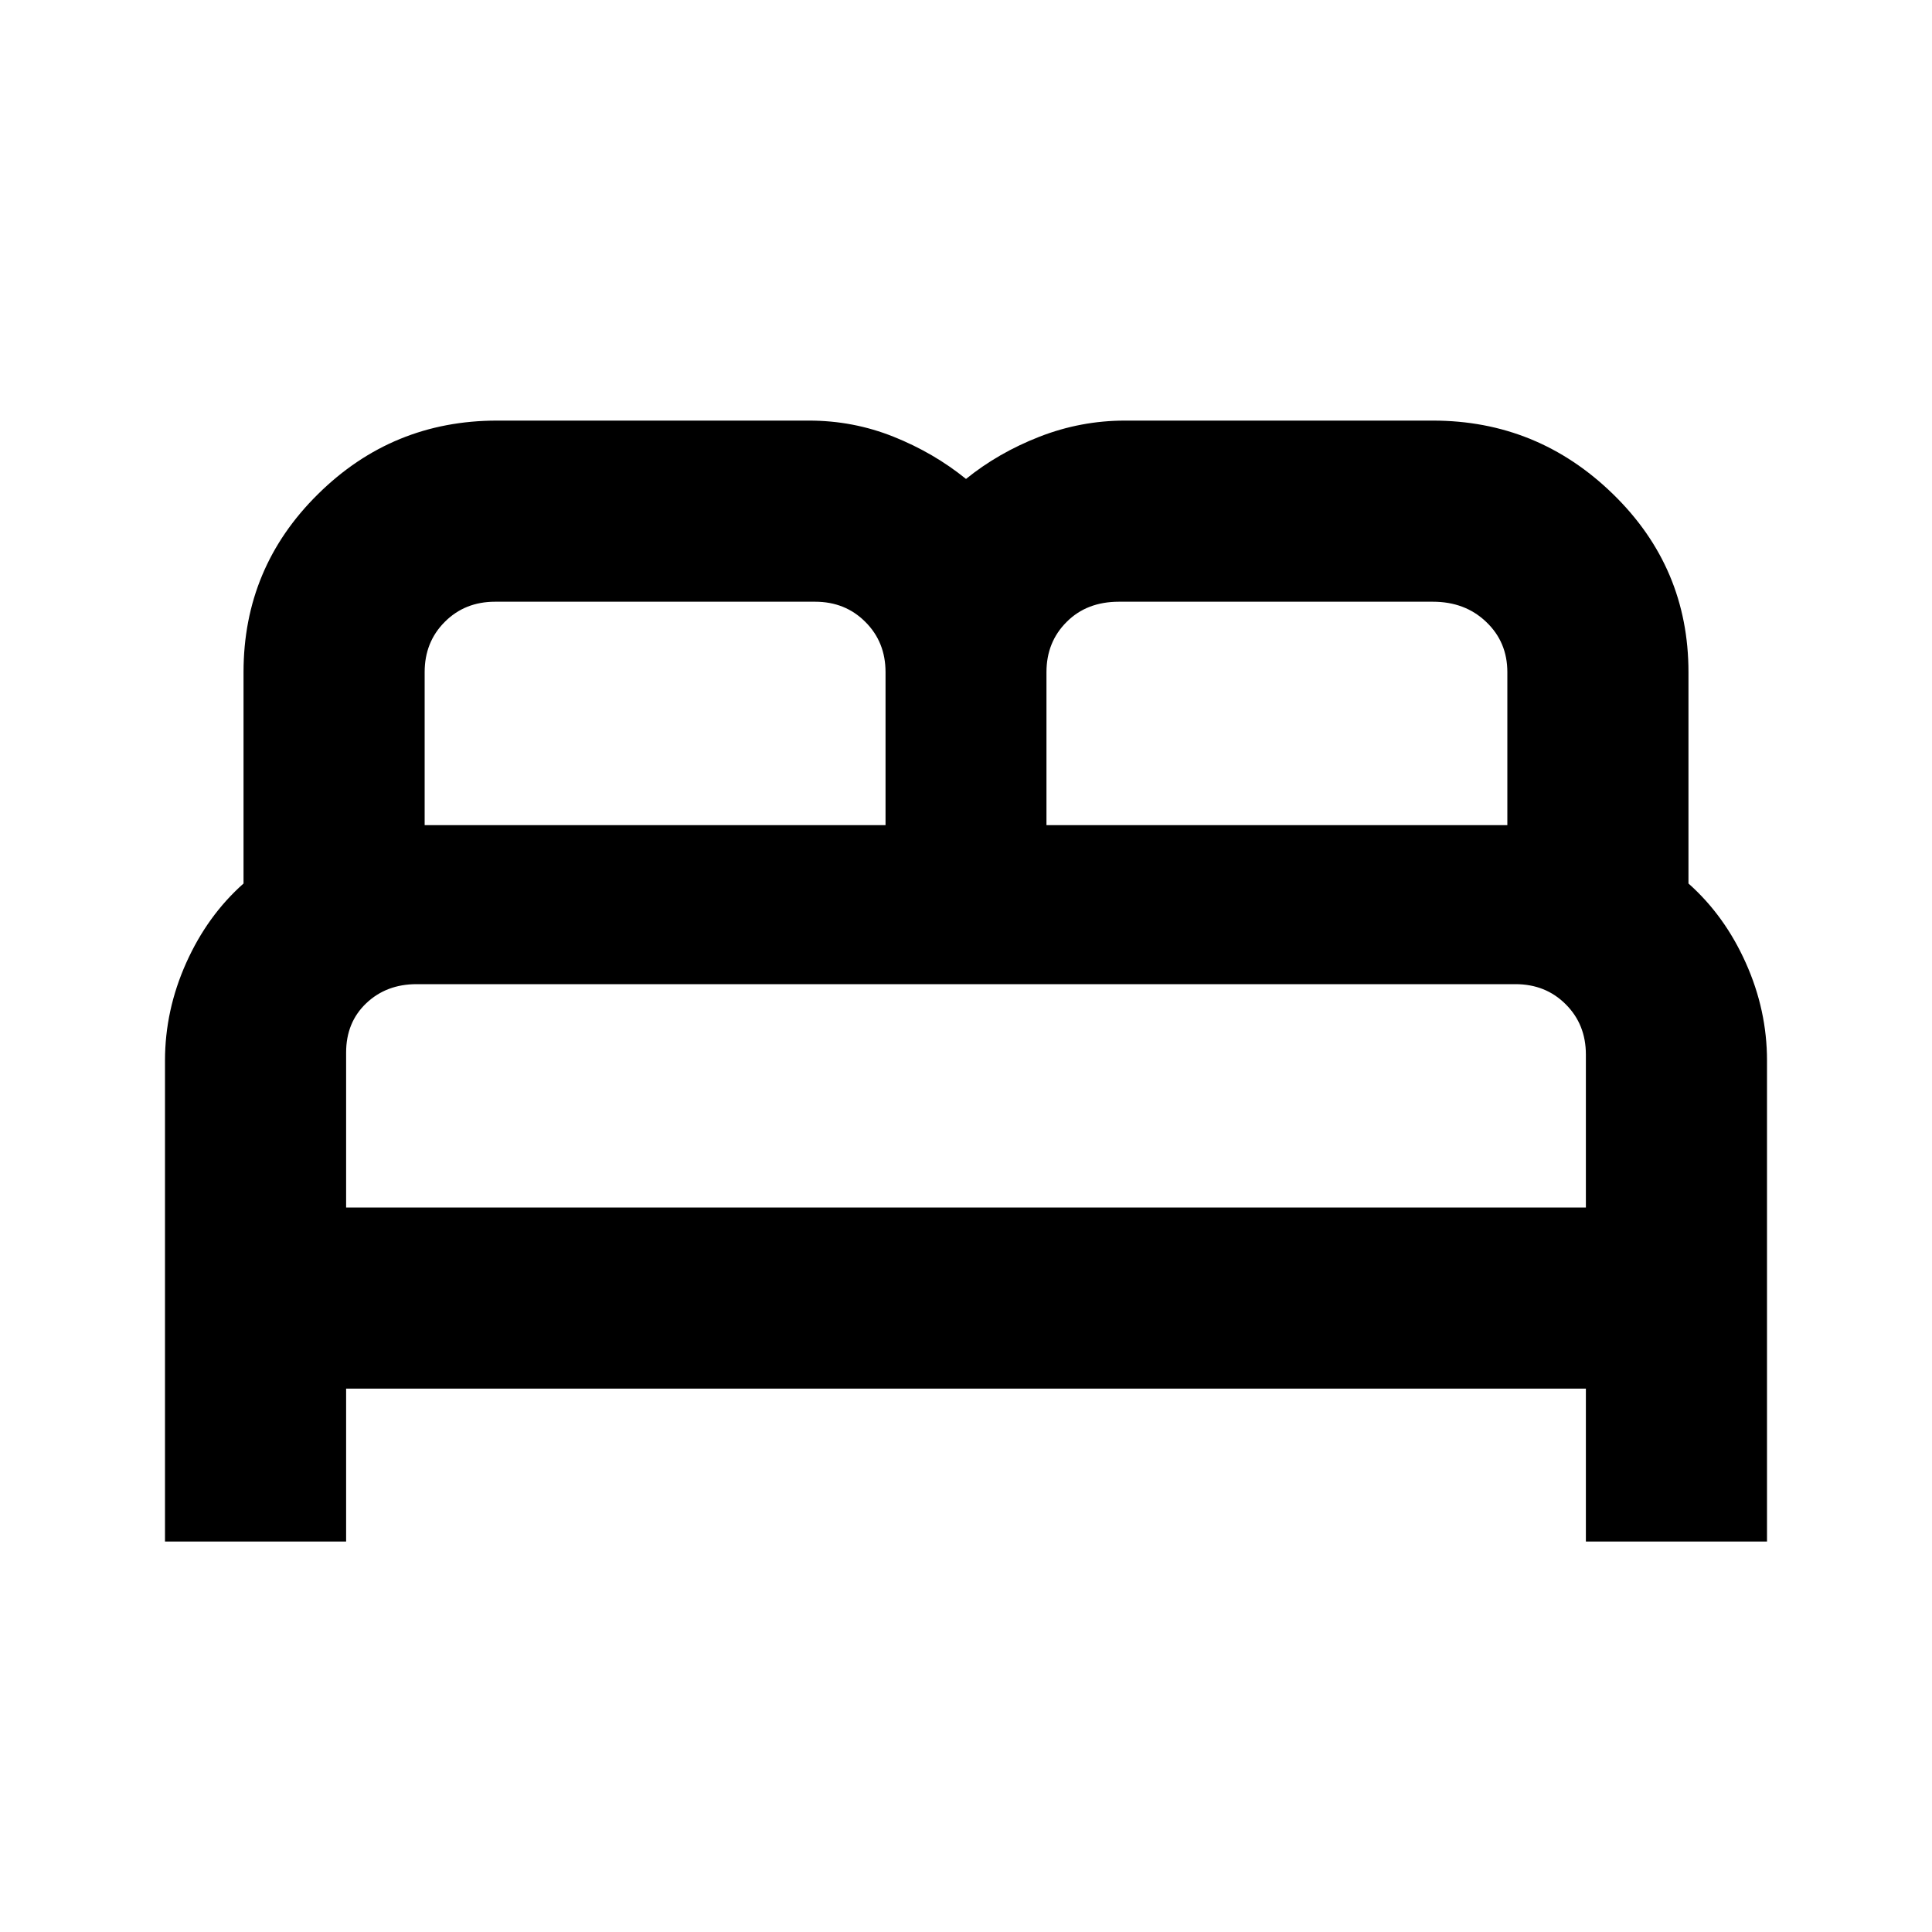 <svg xmlns="http://www.w3.org/2000/svg" height="20" width="20"><path d="M1.708 15.958V10.979Q1.708 10.458 1.927 9.969Q2.146 9.479 2.521 9.146V6.958Q2.521 5.875 3.292 5.115Q4.062 4.354 5.146 4.354H8.375Q8.833 4.354 9.25 4.521Q9.667 4.688 10 4.958Q10.333 4.688 10.76 4.521Q11.188 4.354 11.646 4.354H14.833Q15.917 4.354 16.698 5.115Q17.479 5.875 17.479 6.958V9.146Q17.854 9.479 18.073 9.969Q18.292 10.458 18.292 10.979V15.958H16.417V14.375H3.583V15.958ZM10.833 8.542H15.604V6.958Q15.604 6.646 15.385 6.438Q15.167 6.229 14.833 6.229H11.583Q11.25 6.229 11.042 6.438Q10.833 6.646 10.833 6.958ZM4.396 8.542H9.167V6.958Q9.167 6.646 8.958 6.438Q8.75 6.229 8.438 6.229H5.125Q4.812 6.229 4.604 6.438Q4.396 6.646 4.396 6.958ZM3.583 12.5H16.417V10.917Q16.417 10.604 16.208 10.396Q16 10.188 15.688 10.188H4.312Q4 10.188 3.792 10.385Q3.583 10.583 3.583 10.896ZM16.417 12.5H3.583Q3.583 12.5 3.792 12.5Q4 12.5 4.333 12.5H15.688Q16.021 12.5 16.219 12.5Q16.417 12.5 16.417 12.5Z"/></svg>